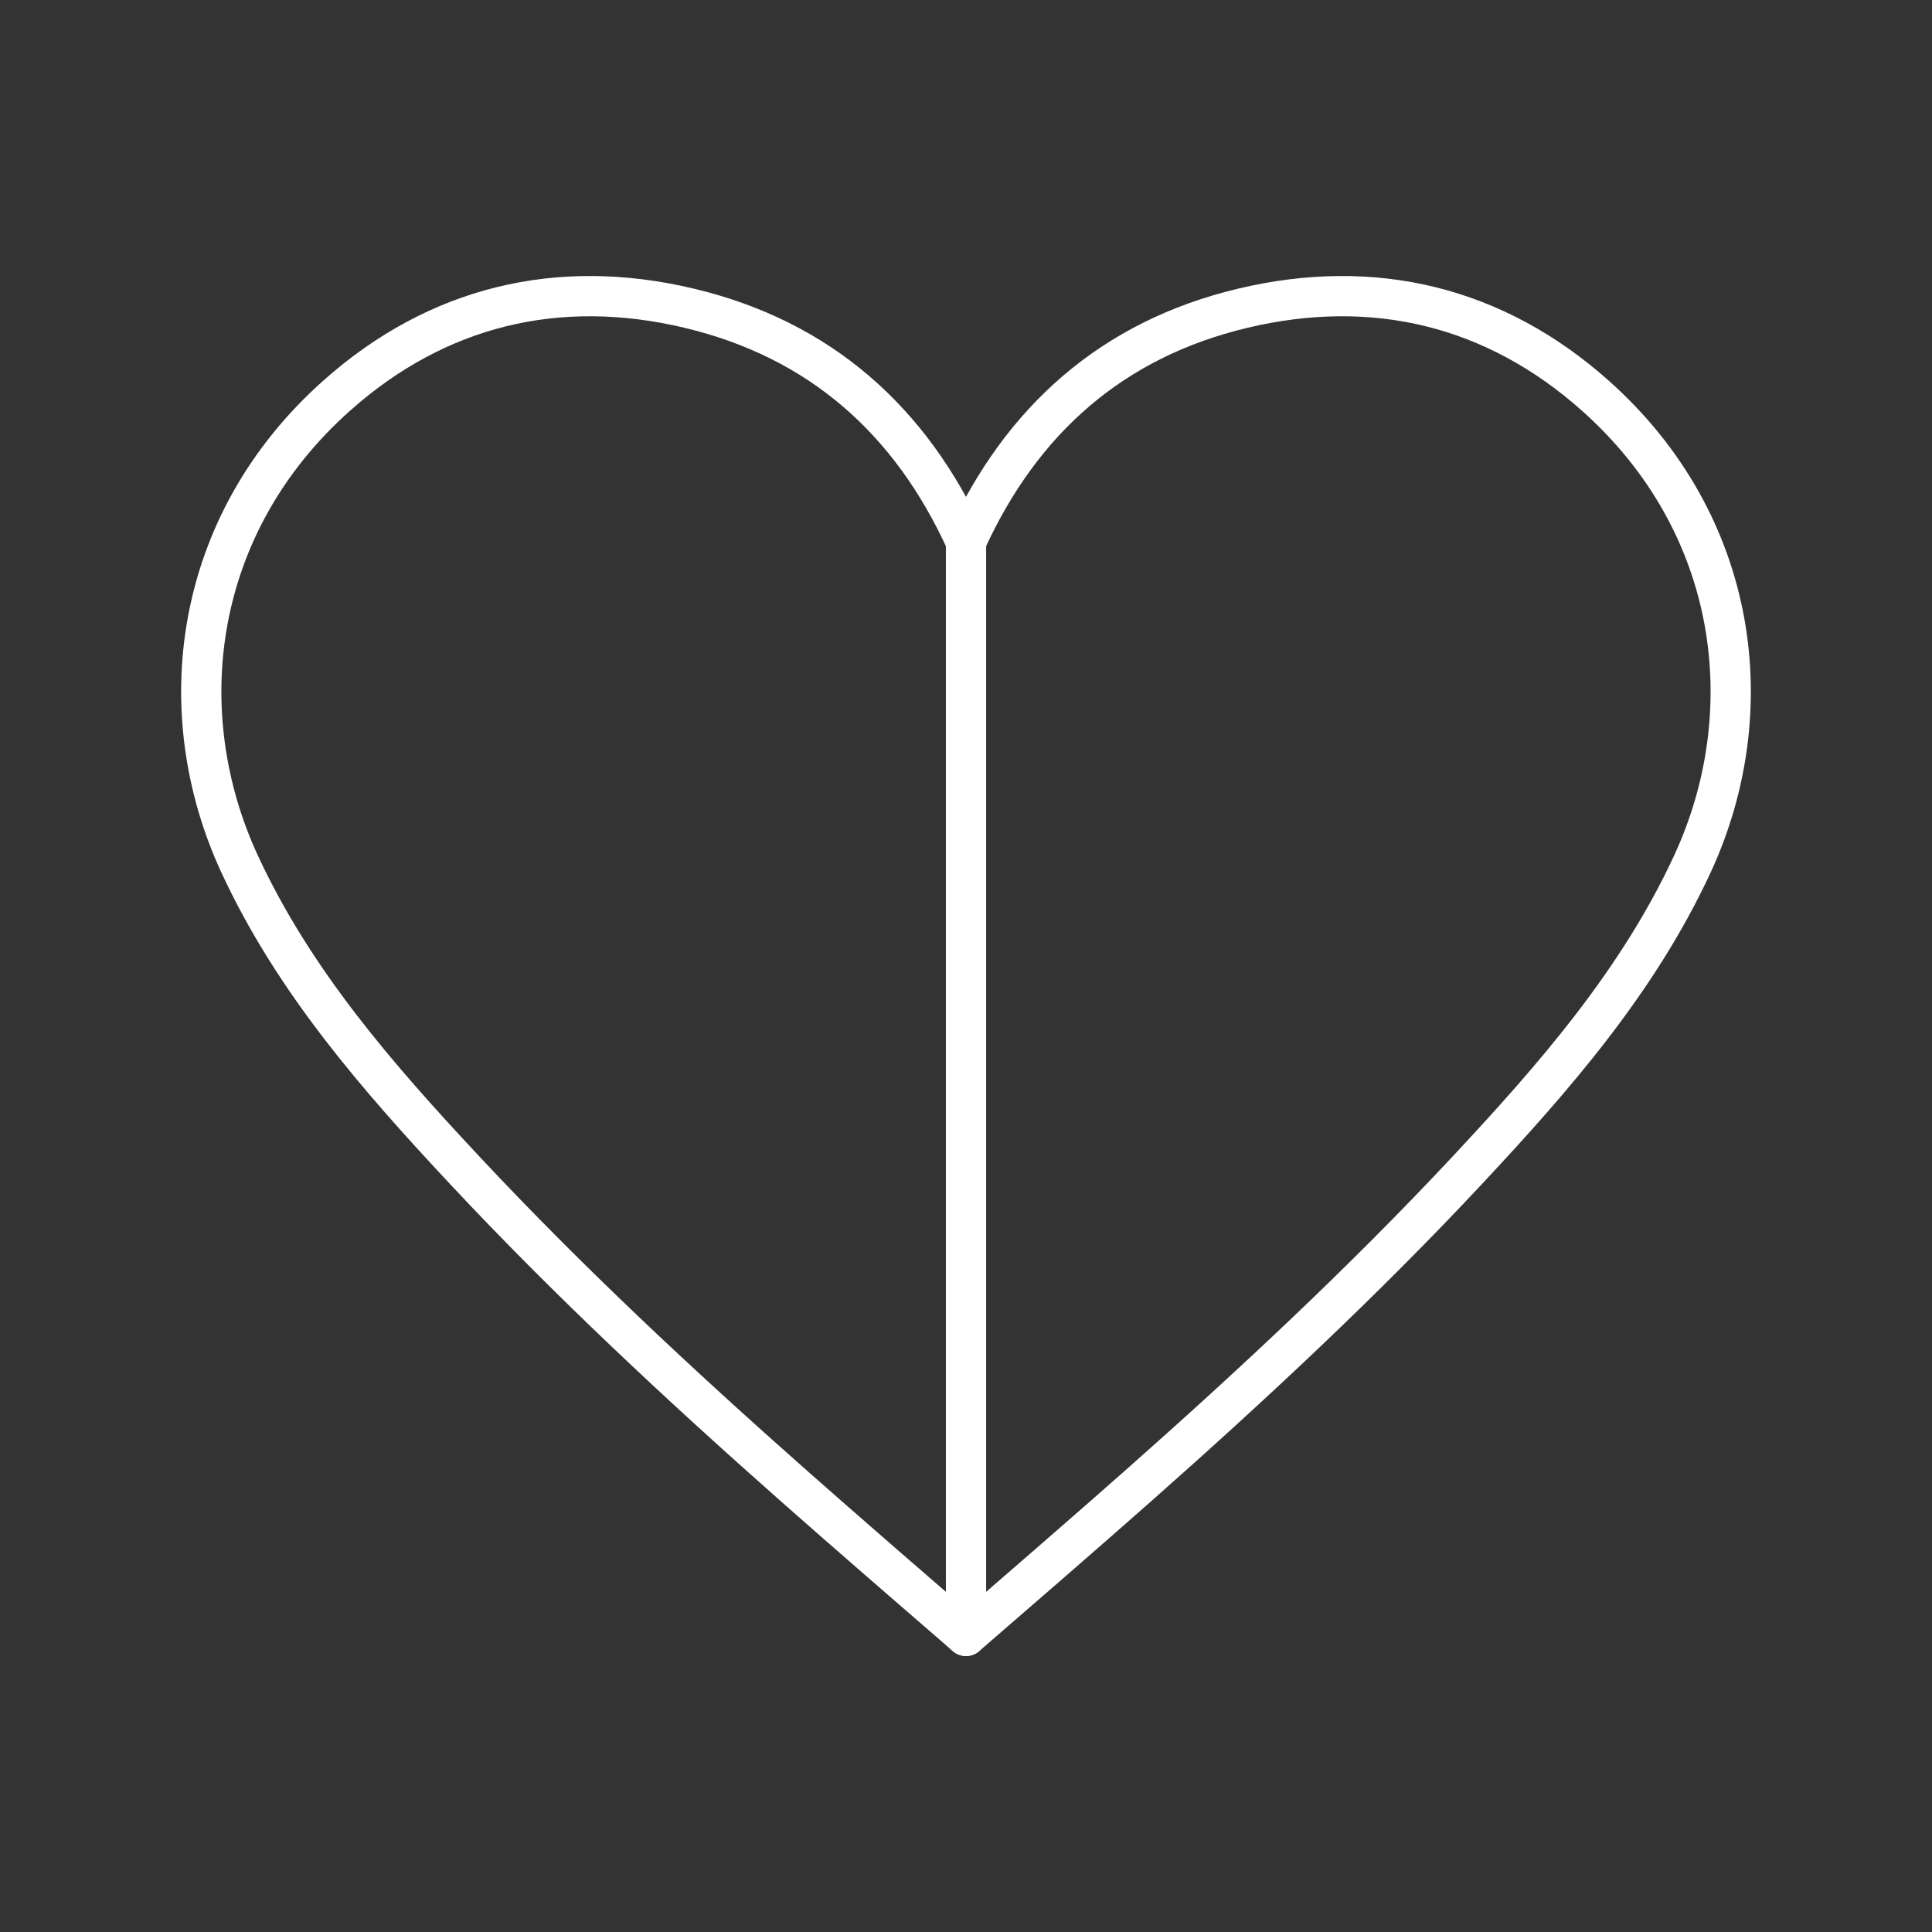 <?xml version="1.0" encoding="UTF-8"?><svg id="b" xmlns="http://www.w3.org/2000/svg" viewBox="0 0 48 48"><rect x="0" y="0" width="48" height="48" fill="#333333" stroke="none"/><defs><style>.c{fill:none;stroke:#fff;stroke-linecap:round;stroke-linejoin:round;}</style></defs><path class="c" d="m24,13.458c1.376-3.022,3.636-5.03,6.88-5.801,3.263-.776,6.264-.041,8.746,2.165,3.595,3.195,4.17,7.87,2.419,11.648-1.352,2.916-3.436,5.298-5.59,7.604-2.578,2.759-5.344,5.336-8.174,7.839-1.276,1.129-2.978,2.603-4.281,3.731-1.303-1.128-3.005-2.603-4.281-3.731-2.83-2.503-5.596-5.08-8.174-7.839-2.155-2.305-4.239-4.687-5.59-7.604-1.751-3.778-1.177-8.453,2.419-11.648,2.482-2.206,5.483-2.941,8.746-2.165,3.244.772,5.504,2.779,6.88,5.801Z"/><line class="c" x1="24" y1="13.458" x2="24" y2="40.643"/></svg>